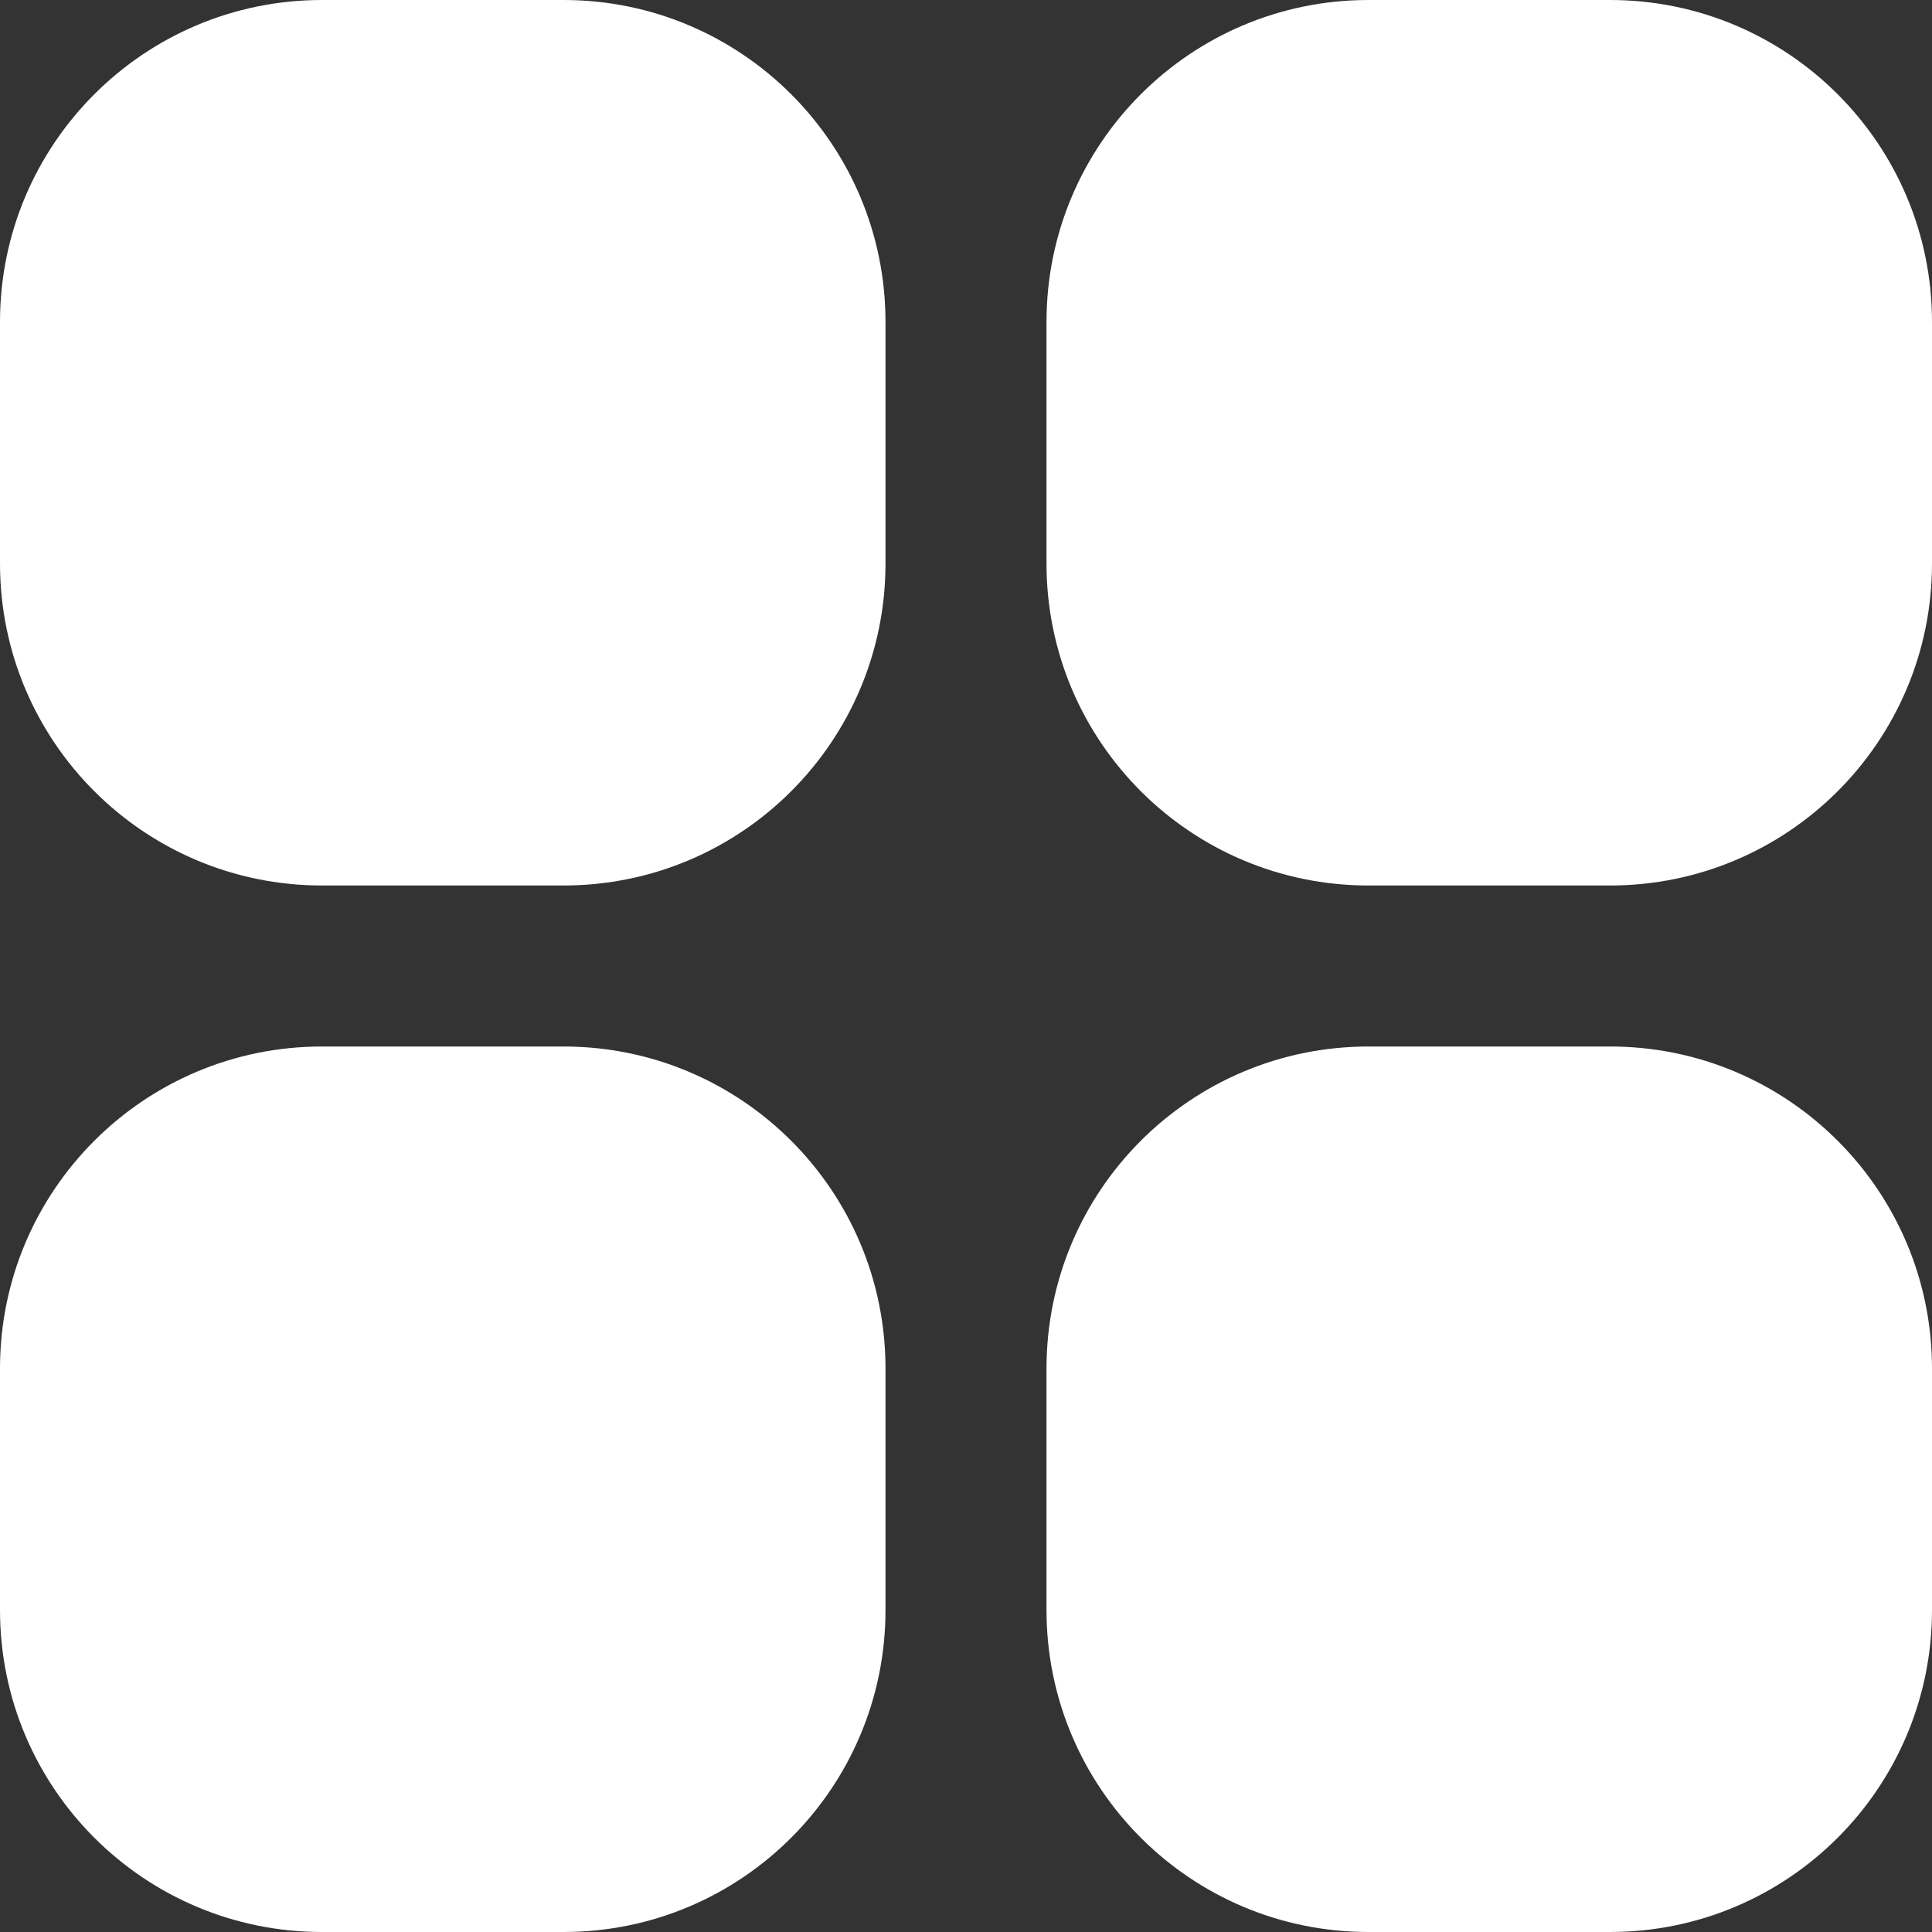 <svg width="12" height="12" viewBox="0 0 12 12" fill="none" xmlns="http://www.w3.org/2000/svg">
<rect x="0" y="0" width="12" height="12" fill="#333333" stroke="none"/>
<g id="icon-menu" clip-path="url(#clip0_434_2358)">
<path id="Vector" d="M3.5 0H2C0.895 0 0 0.895 0 2V3.5C0 4.605 0.895 5.5 2 5.5H3.5C4.605 5.5 5.5 4.605 5.5 3.5V2C5.5 0.895 4.605 0 3.5 0Z" fill="white"/>
<path id="Vector_2" d="M10 0H8.5C7.395 0 6.5 0.895 6.5 2V3.5C6.5 4.605 7.395 5.5 8.5 5.5H10C11.105 5.5 12 4.605 12 3.5V2C12 0.895 11.105 0 10 0Z" fill="white"/>
<path id="Vector_3" d="M3.5 6.5H2C0.895 6.5 0 7.395 0 8.5V10C0 11.105 0.895 12 2 12H3.5C4.605 12 5.5 11.105 5.5 10V8.5C5.5 7.395 4.605 6.5 3.5 6.5Z" fill="white"/>
<path id="Vector_4" d="M10 6.5H8.5C7.395 6.5 6.5 7.395 6.5 8.5V10C6.5 11.105 7.395 12 8.5 12H10C11.105 12 12 11.105 12 10V8.5C12 7.395 11.105 6.5 10 6.5Z" fill="white"/>
</g>
<defs>
<clipPath id="clip0_434_2358">
<rect width="12" height="12" fill="white"/>
</clipPath>
</defs>
</svg>
